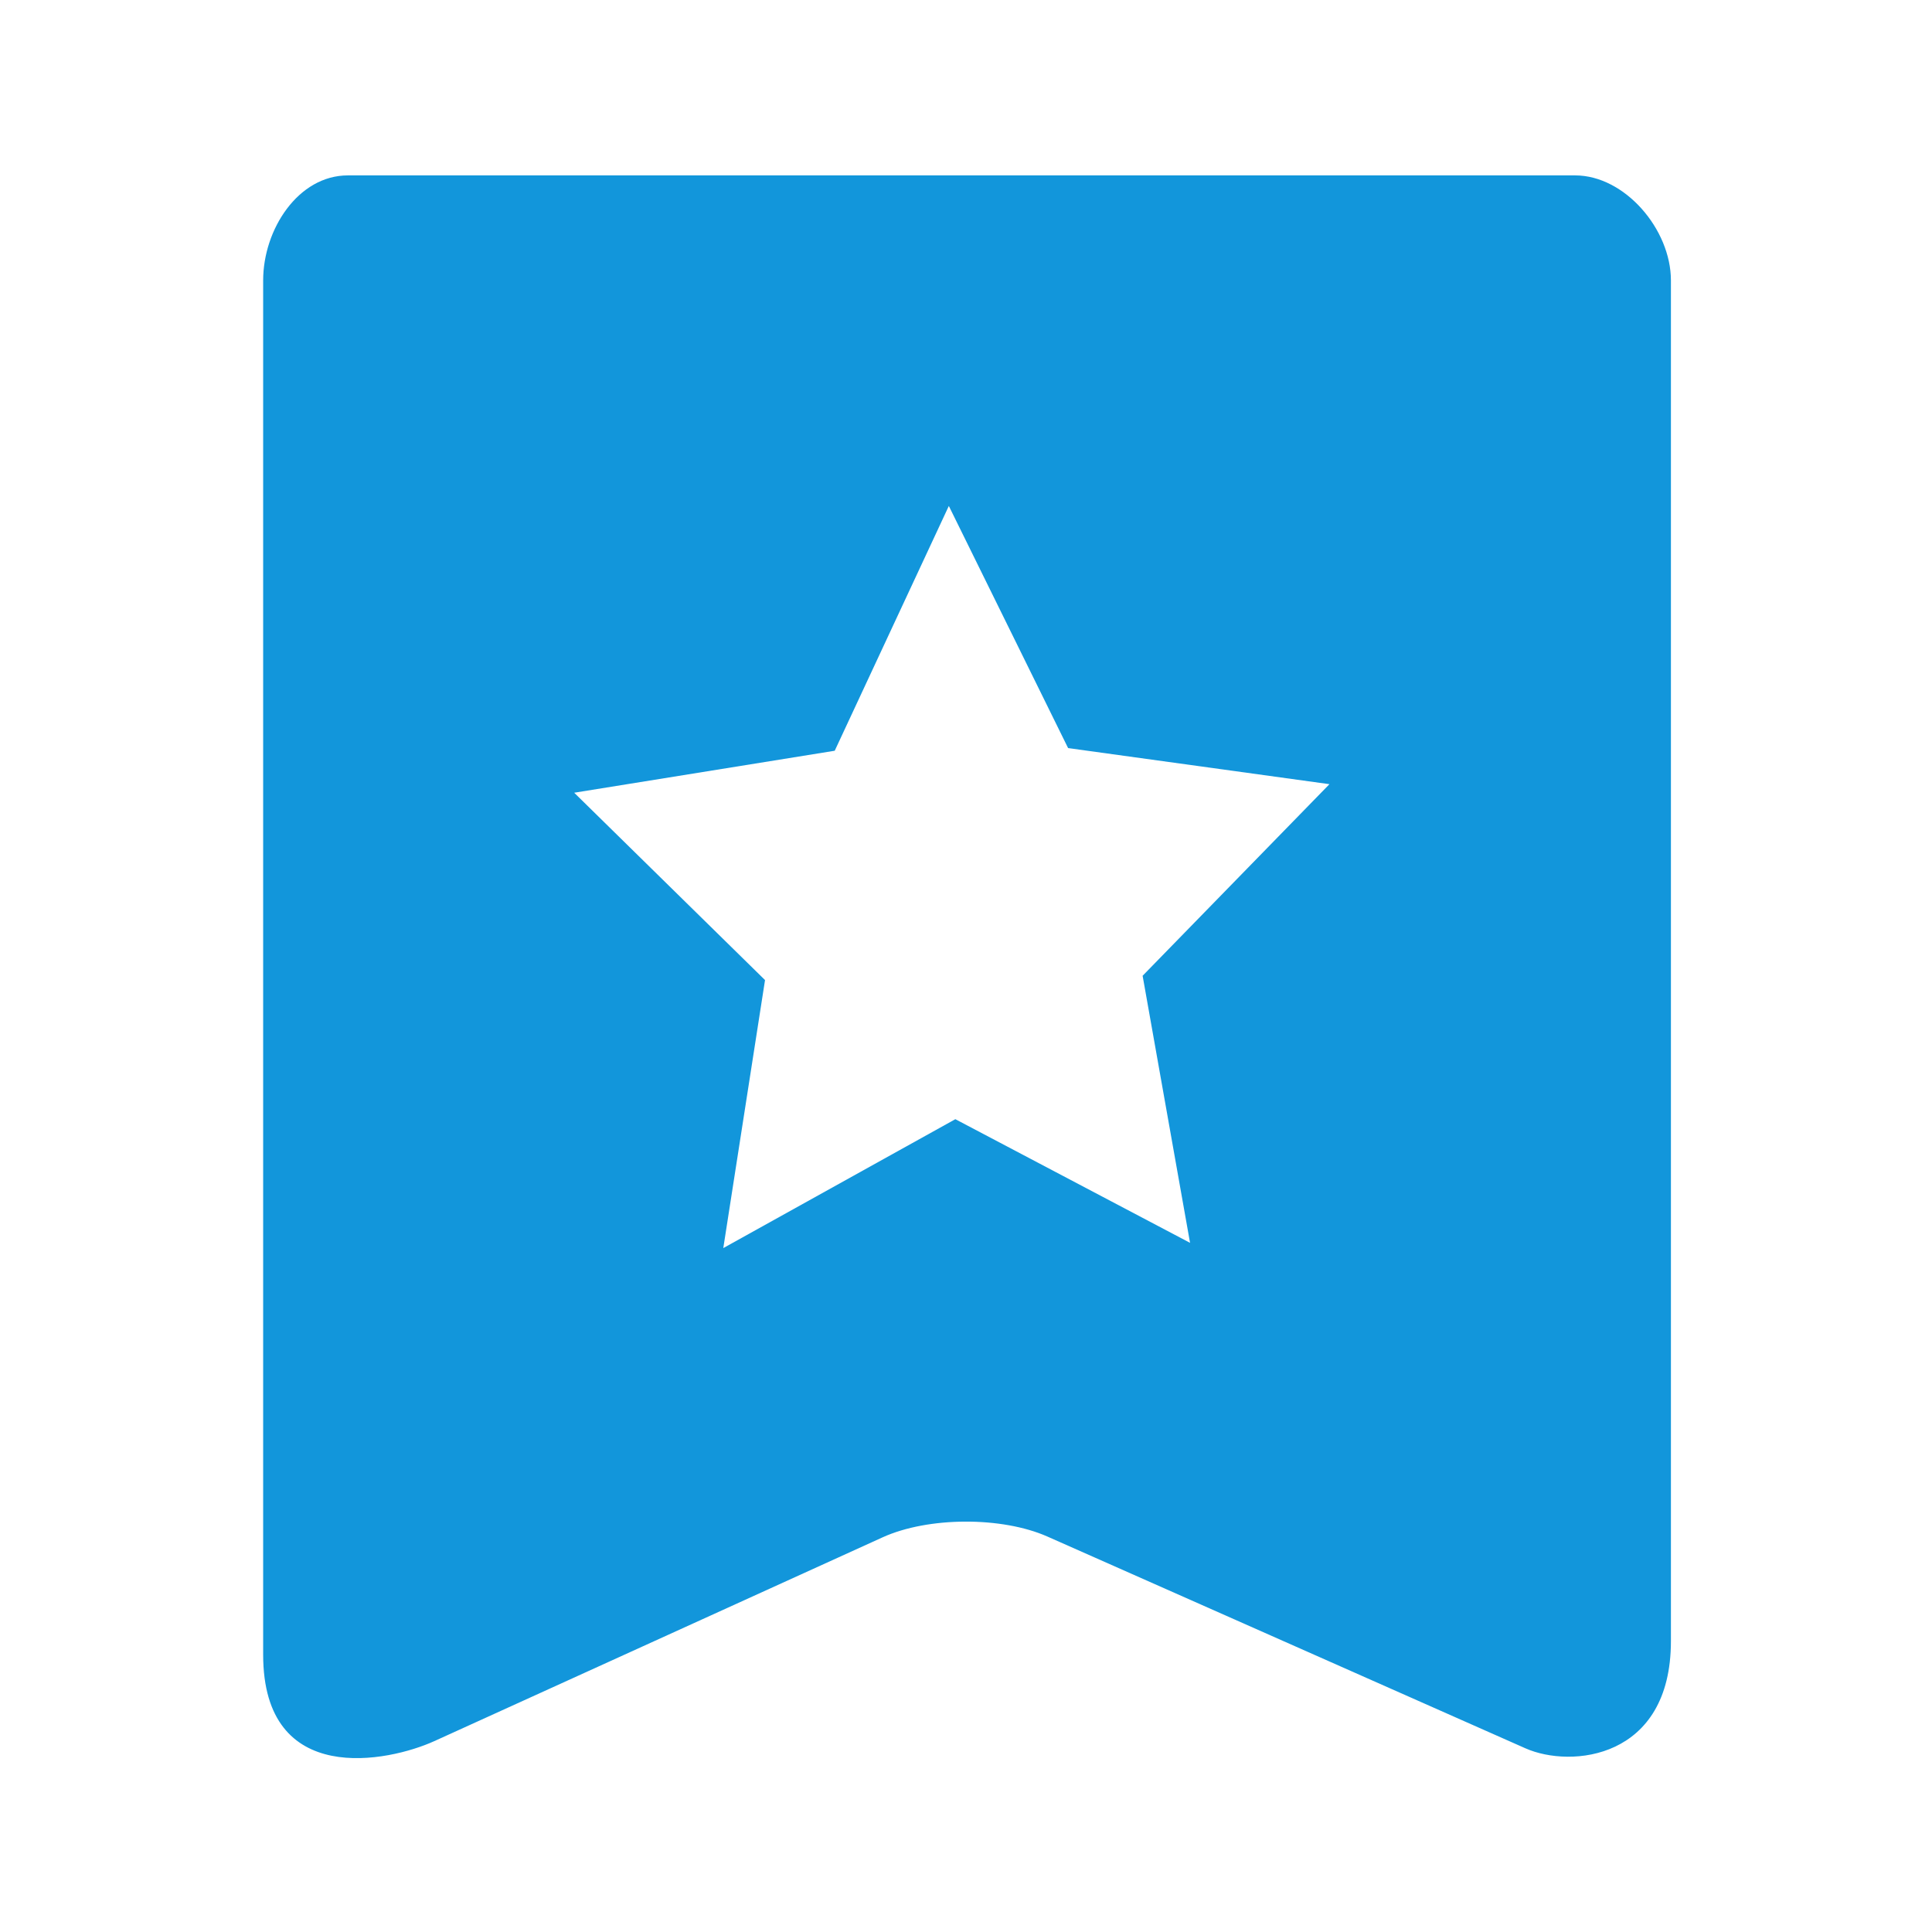 <?xml version="1.0" standalone="no"?><!DOCTYPE svg PUBLIC "-//W3C//DTD SVG 1.1//EN" "http://www.w3.org/Graphics/SVG/1.1/DTD/svg11.dtd"><svg t="1578906359072" class="icon" viewBox="0 0 1024 1024" version="1.1" xmlns="http://www.w3.org/2000/svg" p-id="1567" xmlns:xlink="http://www.w3.org/1999/xlink" width="200" height="200"><defs><style type="text/css"></style></defs><path d="M630.748 658.73l-124.399-65.537-122.989 68.319 22.118-142.050-101.146-99.298 138.088-22.253 60.479-129.743 63.215 128.333 138.518 19.128-99.023 101.547 25.139 141.554zM834.869 92.963h-650.493c-26.302 0-44.896 28.578-44.896 55.669v728.389c0 70.796 66.574 56.774 90.654 45.838l237.71-108.061c24.082-10.937 63.177-11.089 87.334-0.381l253.316 112.214c24.137 10.746 77.128 5.793 77.128-56.812v-721.187c0-27.092-24.454-55.669-50.753-55.669z" fill="#1296db" p-id="1568"></path></svg>